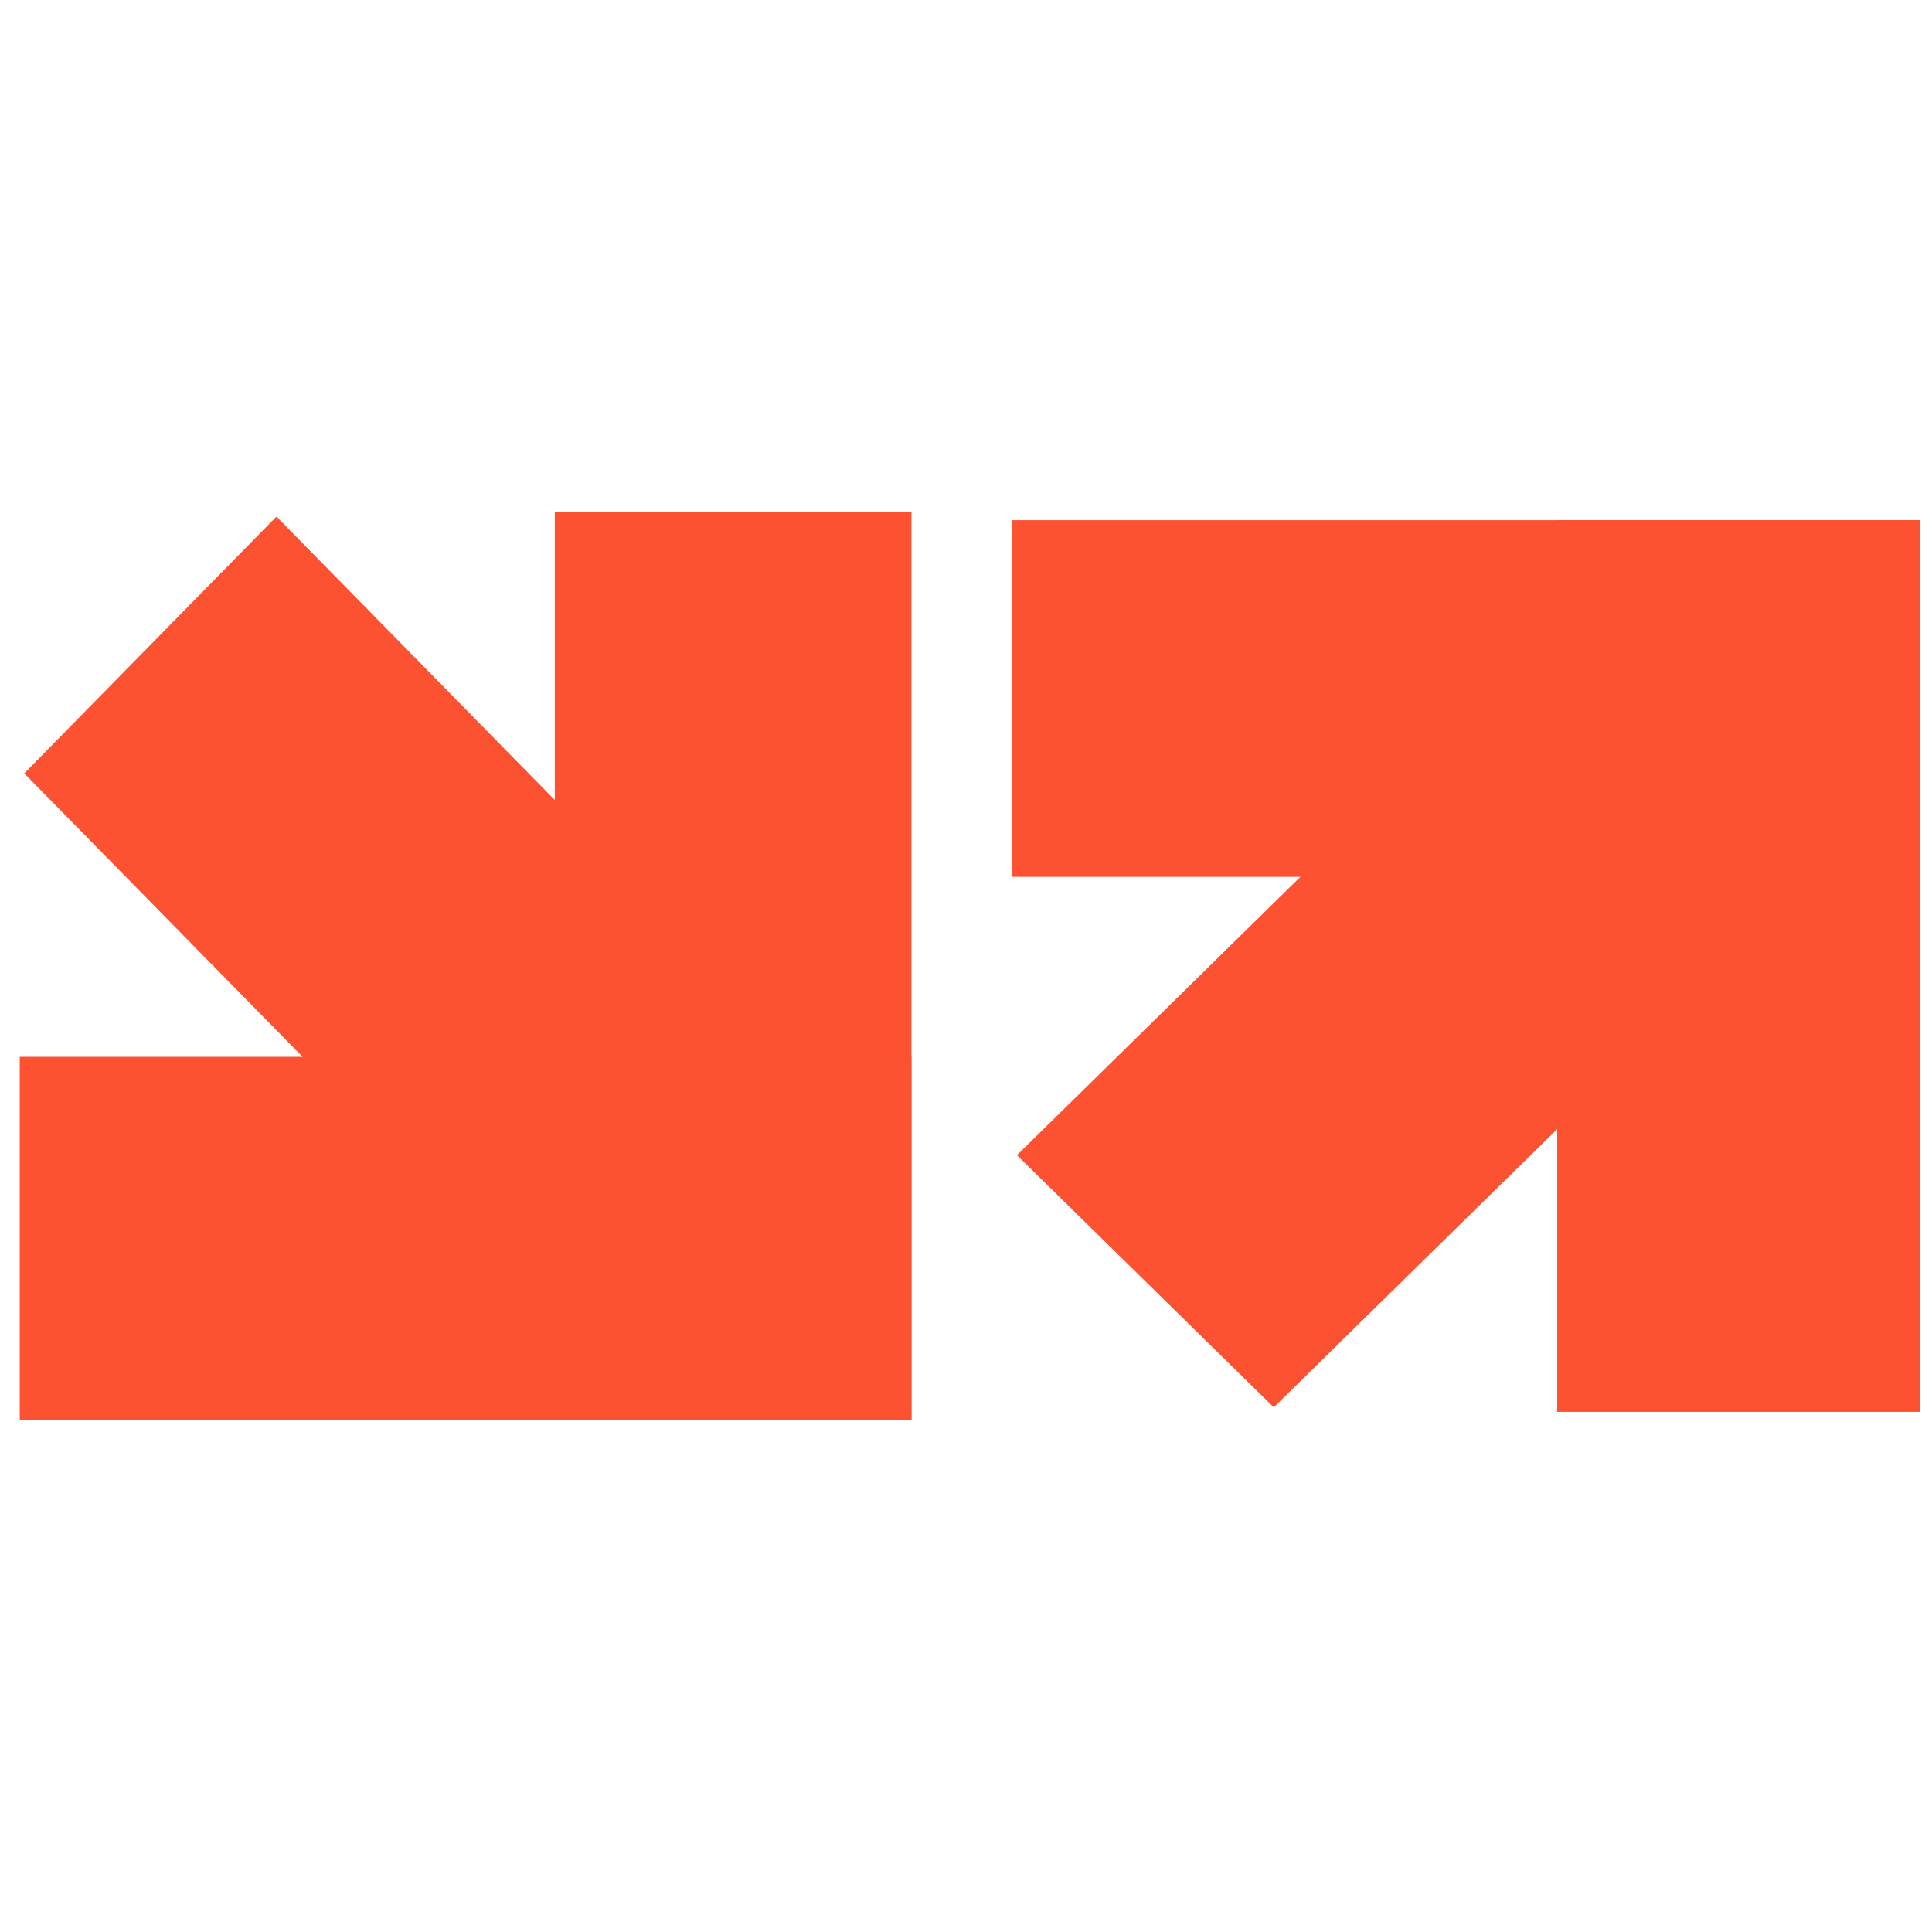 <?xml version="1.0" encoding="UTF-8"?>
<svg width="500px" height="500px" viewBox="0 0 500 500" version="1.1" xmlns="http://www.w3.org/2000/svg" xmlns:xlink="http://www.w3.org/1999/xlink">
    <title>Orange Copy</title>
    <g id="Orange-Copy" stroke="none" stroke-width="1" fill="none" fill-rule="evenodd">
        <g id="Logo" transform="translate(3.5, 132.5)" fill="#FC5231">
            <g id="Down-Arrow" transform="translate(117, 117.5) rotate(-270) translate(-117, -117.5) translate(-0.5, 0.5)">
                <rect id="Rectangle" x="4.26325641e-14" y="1.615" width="235" height="92.308"></rect>
                <polygon id="Rectangle-Copy" transform="translate(188, 117) rotate(-90) translate(-188, -117) " points="72.615 70 303.385 70 303.385 164 72.615 164"></polygon>
                <polygon id="Rectangle-Copy-2" transform="translate(117.5, 117) rotate(-45) translate(-117.5, -117) " points="0.635 69.366 233.519 71.481 234.366 164.634 1.481 162.519"></polygon>
            </g>
            <g id="Up-Arrow" transform="translate(258.5, 1.181)">
                <rect id="Rectangle" x="0" y="0.934" width="235" height="92.308"></rect>
                <polygon id="Rectangle-Copy" transform="translate(188, 116.319) rotate(-90) translate(-188, -116.319) " points="72.615 69.319 303.385 69.319 303.385 163.319 72.615 163.319"></polygon>
                <polygon id="Rectangle-Copy-2" transform="translate(117.5, 116.319) rotate(-45) translate(-117.5, -116.319) " points="0.635 68.684 233.519 70.8 234.366 163.953 1.481 161.838"></polygon>
            </g>
        </g>
    </g>
</svg>